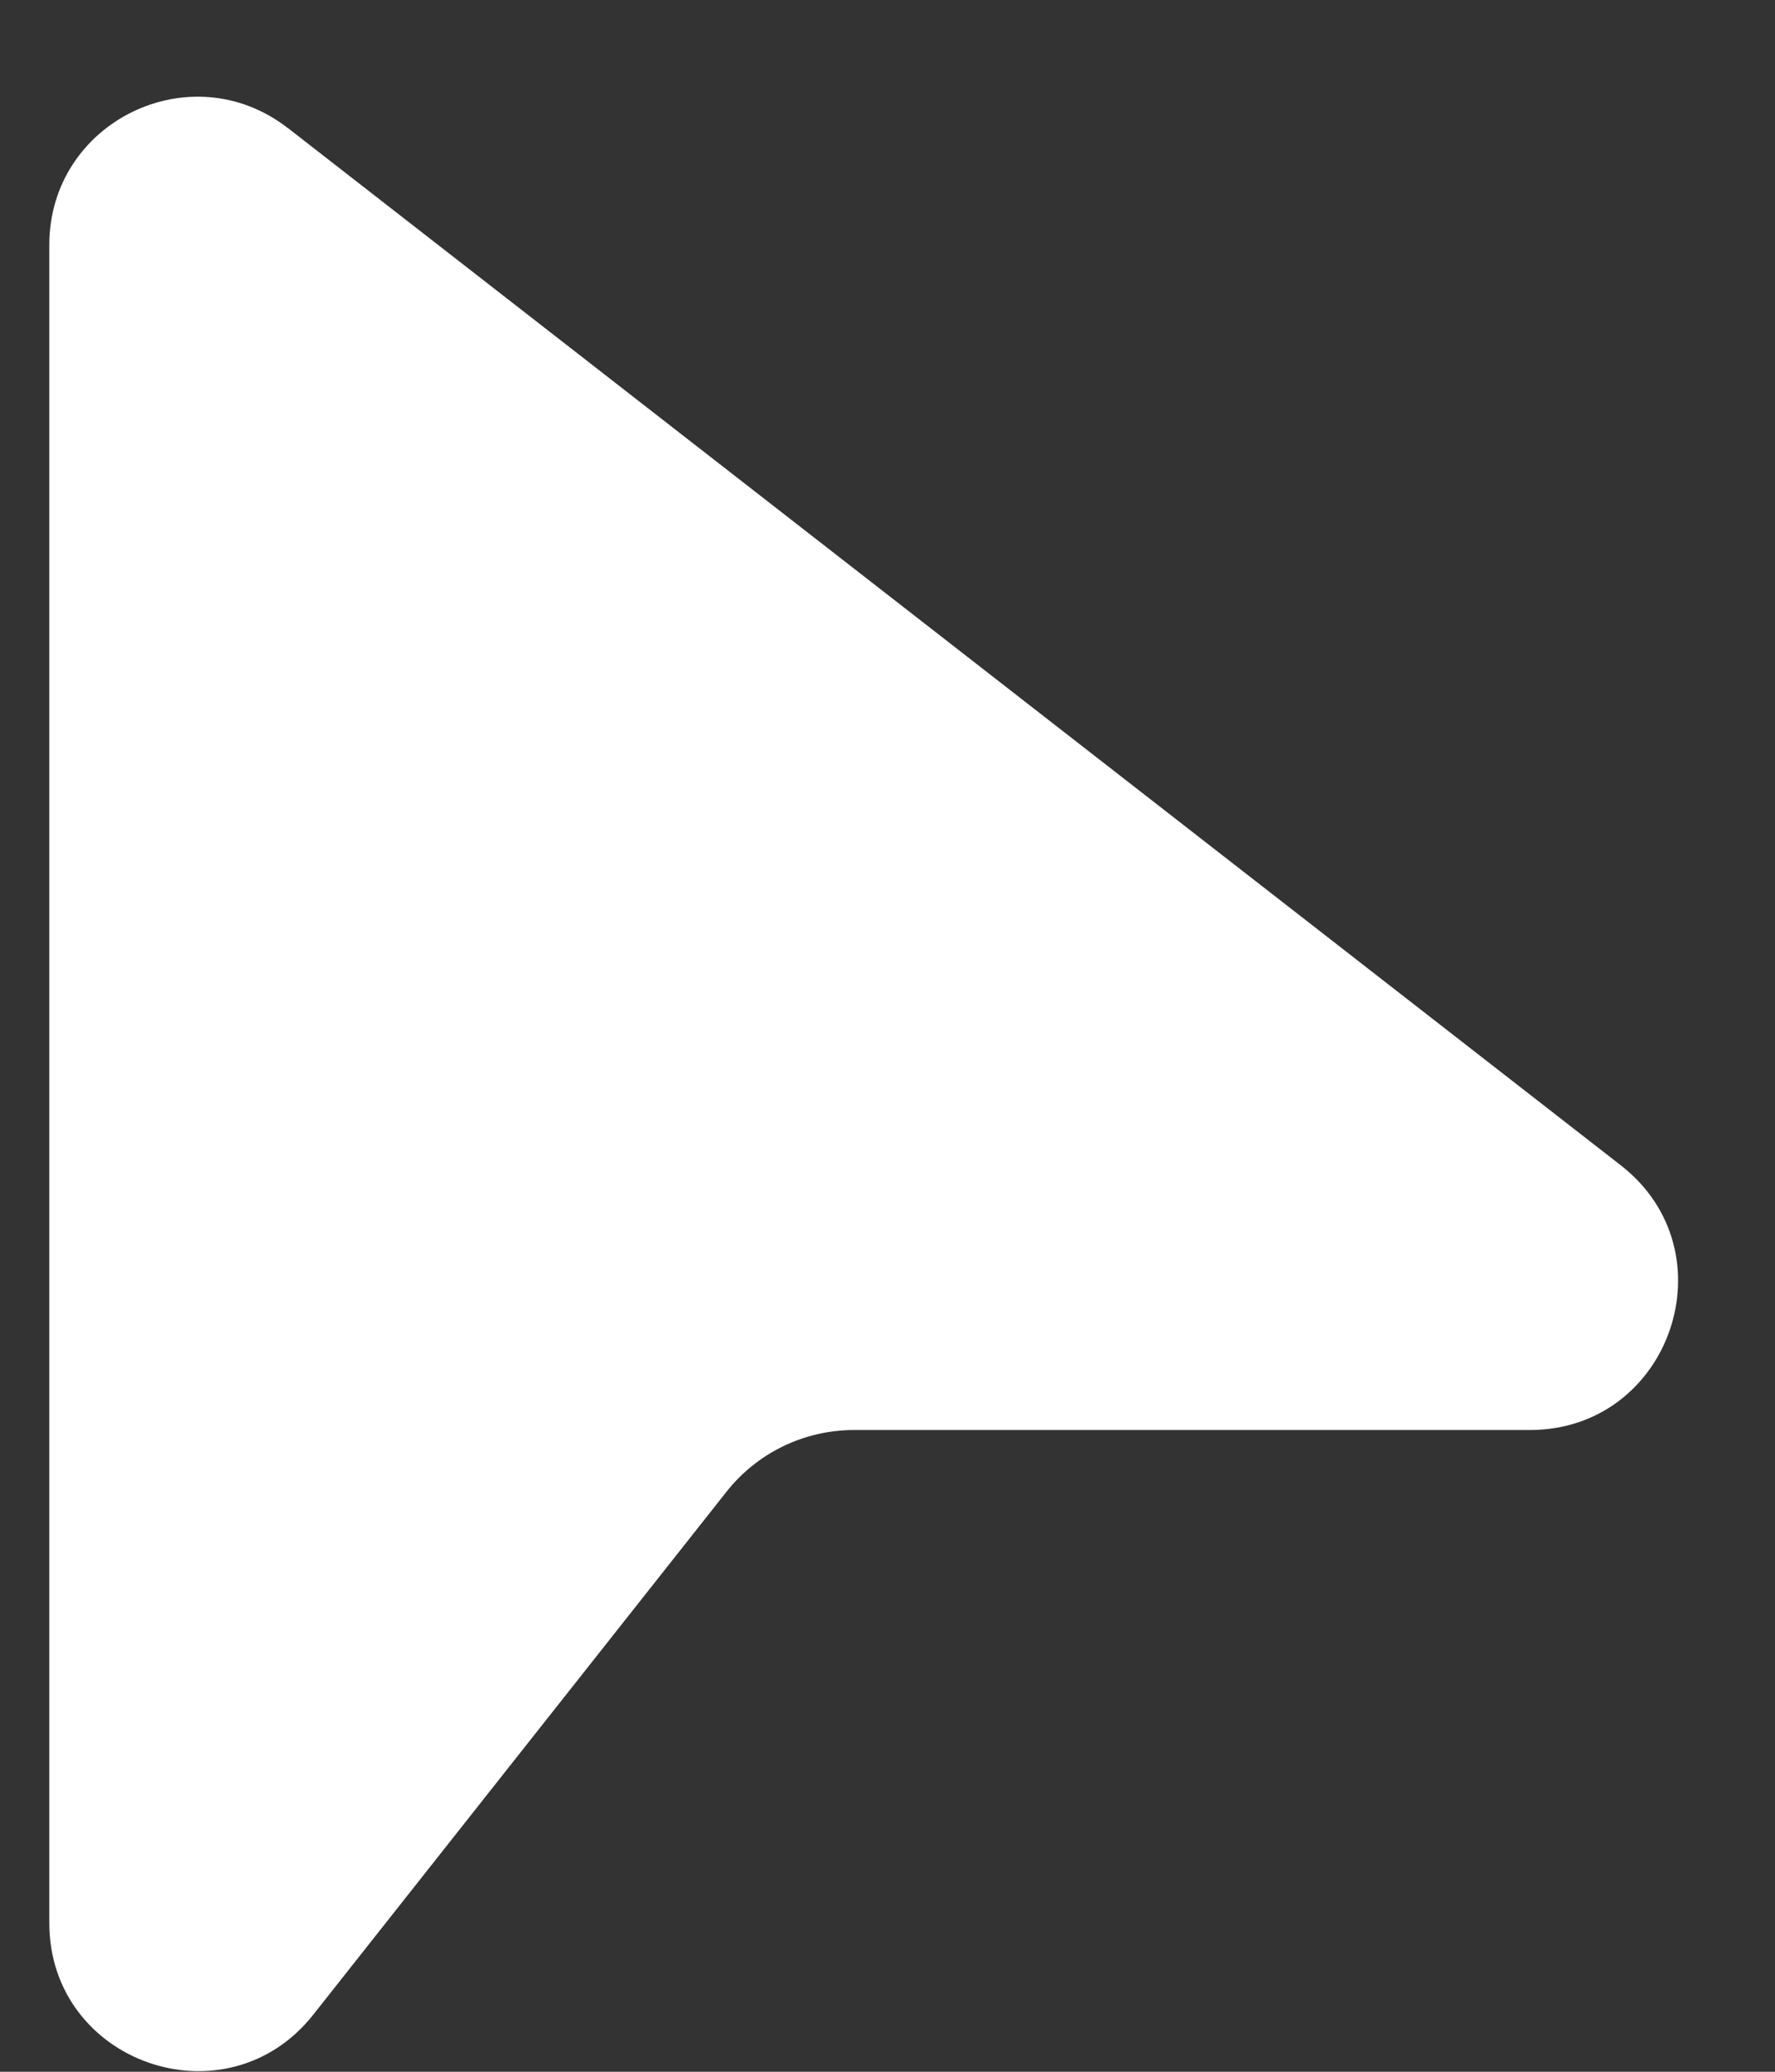 <svg width="18" height="21" viewBox="0 0 18 21" fill="none" xmlns="http://www.w3.org/2000/svg">
<rect x="0" y="0" width="18" height="21" fill="#333333" stroke="none"/>
<path d="M2.921 1.3C1.936 0.532 0.5 1.234 0.5 2.482V19.491C0.5 20.913 2.295 21.537 3.177 20.421L7.367 15.121C7.522 14.925 7.718 14.768 7.943 14.659C8.167 14.551 8.413 14.495 8.662 14.495H15.514C16.942 14.495 17.563 12.687 16.435 11.811L2.921 1.299V1.3Z" fill="white"/>
</svg>
